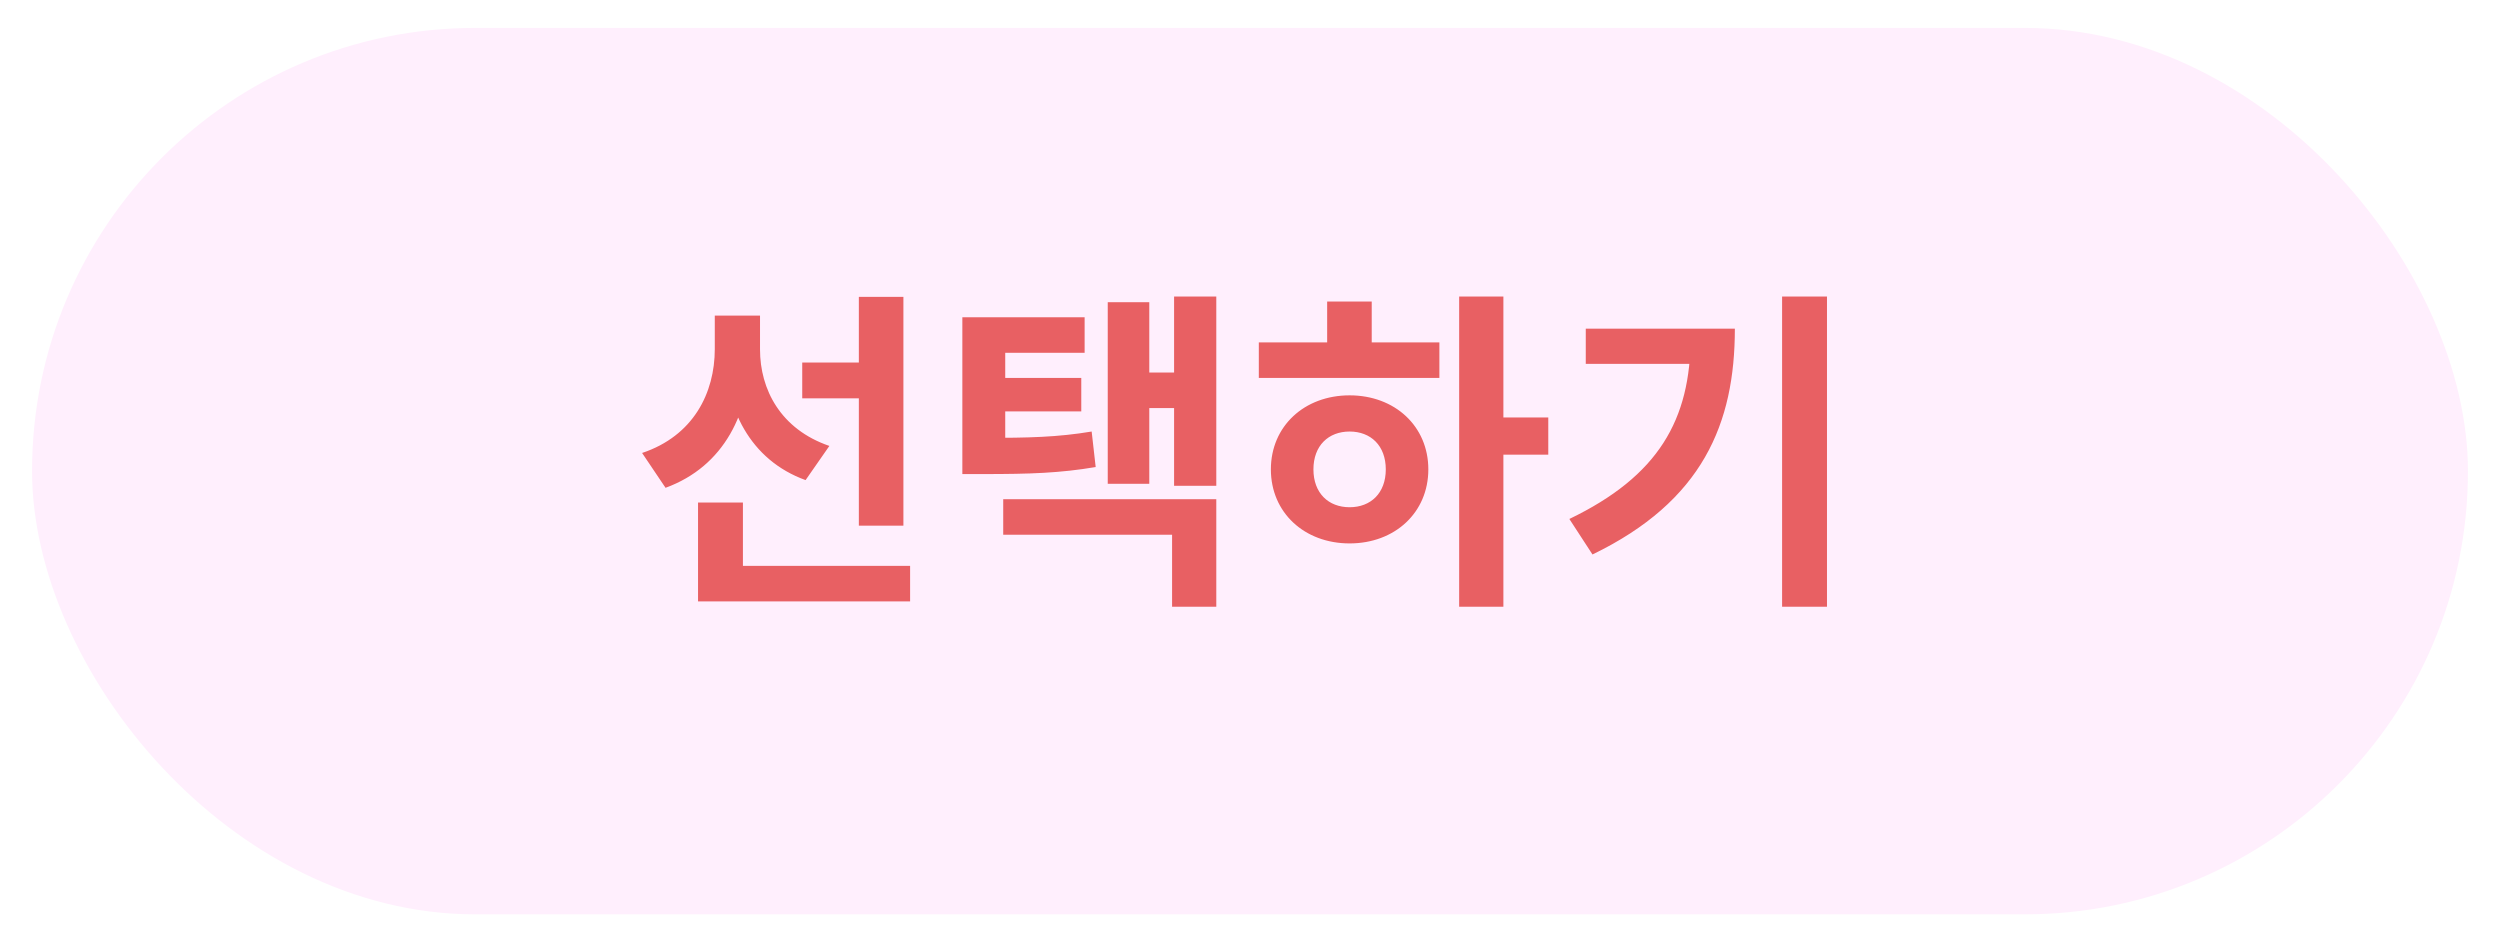<svg width="234" height="89" viewBox="0 0 234 89" fill="none" xmlns="http://www.w3.org/2000/svg">
<g filter="url(#filter0_d_39_163)">
<rect x="3" width="228" height="82.969" rx="41.484" fill="#FFEFFD"/>
</g>
<path d="M75.089 33.931H81.831V37.286H75.089V33.931ZM66.904 29.541H70.26V32.676C70.26 38.603 67.782 43.652 62.295 45.659L60.1 42.398C64.897 40.798 66.904 36.784 66.904 32.676V29.541ZM67.814 29.541H71.138V32.708C71.138 36.439 73.05 40.171 77.629 41.739L75.402 44.938C70.197 43.056 67.814 38.196 67.814 32.708V29.541ZM80.388 27.785H84.559V49.202H80.388V27.785ZM65.336 52.965H85.186V56.289H65.336V52.965ZM65.336 47.038H69.538V54.815H65.336V47.038ZM90.076 40.986H92.082C96.284 40.986 98.981 40.924 102.18 40.391L102.556 43.715C99.232 44.279 96.41 44.373 92.082 44.373H90.076V40.986ZM90.076 29.697H101.521V33.021H94.09V42.837H90.076V29.697ZM92.898 35.373H101.208V38.509H92.898V35.373ZM109.894 27.753H113.845V45.471H109.894V27.753ZM106.413 34.871H111.023V38.196H106.413V34.871ZM103.685 28.286H107.573V45.282H103.685V28.286ZM93.901 46.725H113.845V56.791H109.706V50.049H93.901V46.725ZM136.577 27.753H140.717V56.791H136.577V27.753ZM139.776 39.074H144.919V42.554H139.776V39.074ZM117.825 32.049H134.727V35.373H117.825V32.049ZM126.323 37.004C130.557 37.004 133.692 39.889 133.692 43.934C133.692 47.979 130.557 50.864 126.323 50.864C122.09 50.864 118.954 47.979 118.954 43.934C118.954 39.889 122.09 37.004 126.323 37.004ZM126.323 40.391C124.348 40.391 122.937 41.708 122.937 43.934C122.937 46.16 124.348 47.477 126.323 47.477C128.299 47.477 129.71 46.16 129.71 43.934C129.71 41.708 128.299 40.391 126.323 40.391ZM124.222 28.224H128.393V33.304H124.222V28.224ZM166.804 27.753H171.006V56.791H166.804V27.753ZM158.243 30.764H162.383C162.383 39.638 159.372 46.913 149.056 51.899L146.892 48.575C155.233 44.561 158.243 39.293 158.243 31.516V30.764ZM148.428 30.764H160.219V34.056H148.428V30.764Z" fill="#E86063"/>
<defs>
<filter id="filter0_d_39_163" x="0.387" y="0" width="233.226" height="88.195" filterUnits="userSpaceOnUse" color-interpolation-filters="sRGB">
<feFlood flood-opacity="0" result="BackgroundImageFix"/>
<feColorMatrix in="SourceAlpha" type="matrix" values="0 0 0 0 0 0 0 0 0 0 0 0 0 0 0 0 0 0 127 0" result="hardAlpha"/>
<feOffset dy="2.613"/>
<feGaussianBlur stdDeviation="1.307"/>
<feComposite in2="hardAlpha" operator="out"/>
<feColorMatrix type="matrix" values="0 0 0 0 0 0 0 0 0 0 0 0 0 0 0 0 0 0 0.25 0"/>
<feBlend mode="normal" in2="BackgroundImageFix" result="effect1_dropShadow_39_163"/>
<feBlend mode="normal" in="SourceGraphic" in2="effect1_dropShadow_39_163" result="shape"/>
</filter>
</defs>
</svg>
